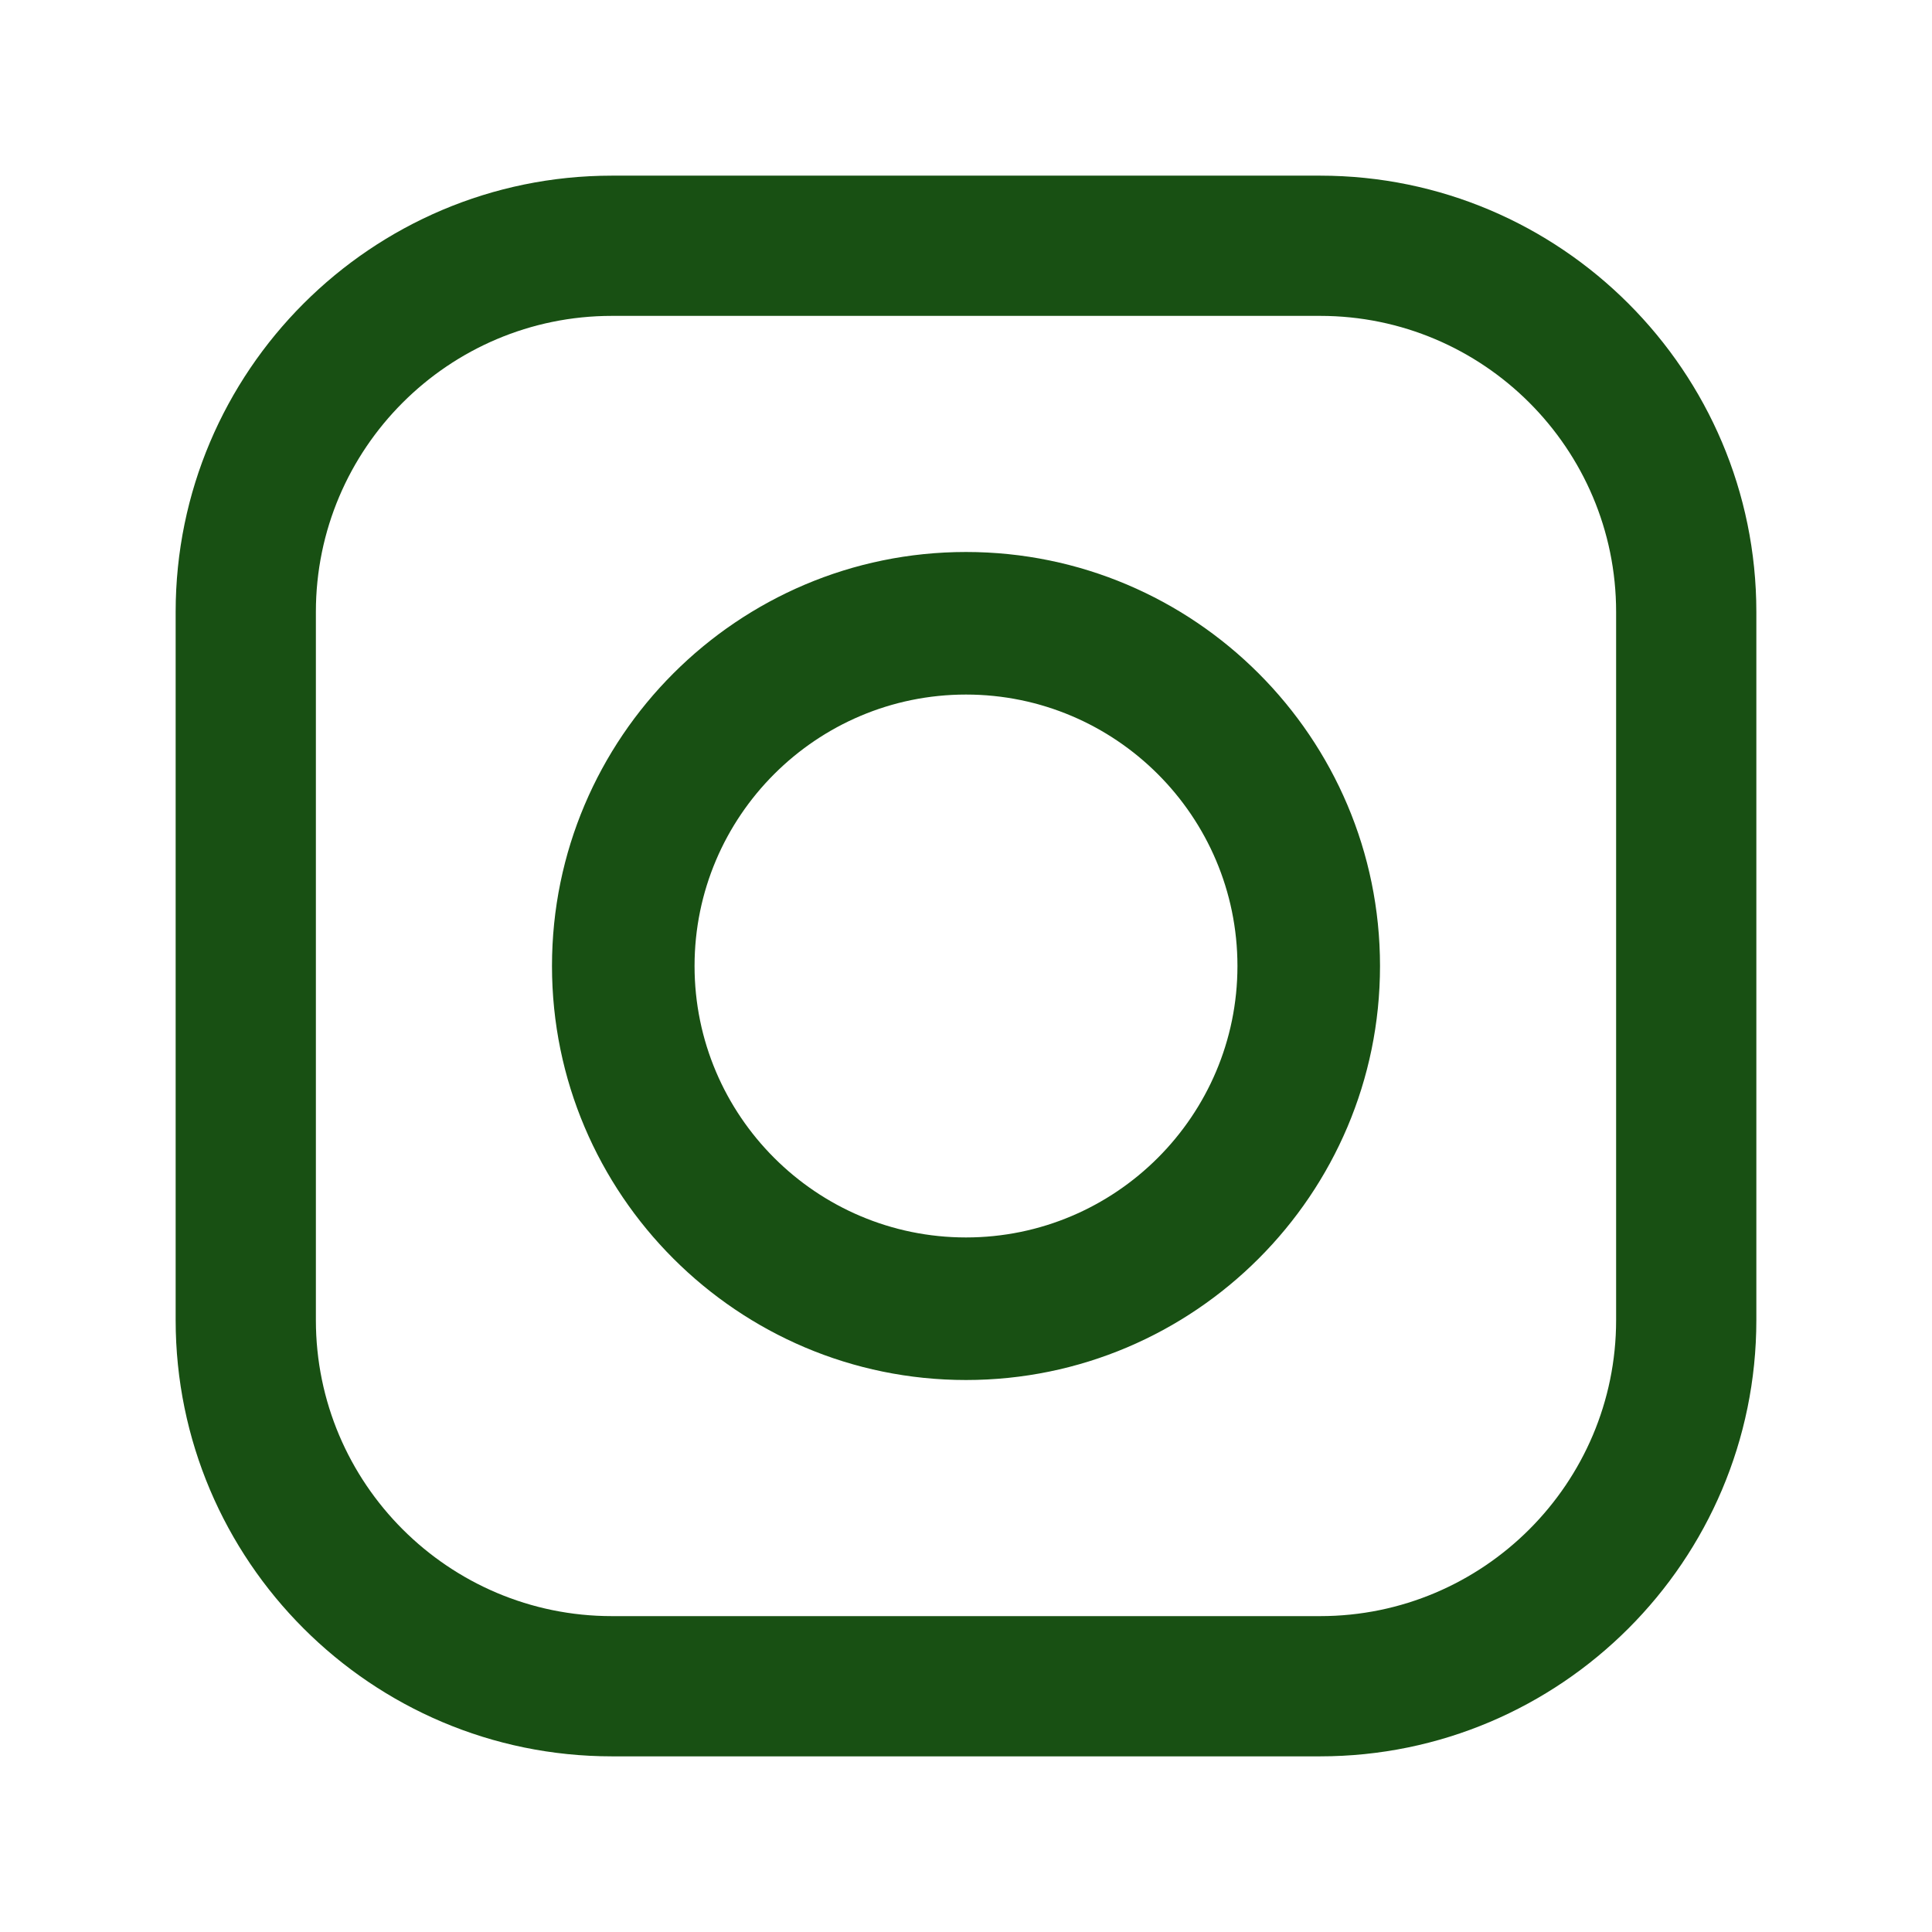 <svg width="24" height="24" viewBox="0 0 24 24" fill="none" xmlns="http://www.w3.org/2000/svg">
<path fill-rule="evenodd" clip-rule="evenodd" d="M7.601 2.182H16.399C19.387 2.182 21.818 4.613 21.818 7.601V16.399C21.818 19.387 19.387 21.818 16.399 21.818H7.601C4.613 21.818 2.182 19.387 2.182 16.399V7.601C2.182 4.613 4.613 2.182 7.601 2.182ZM16.399 20.076C18.427 20.076 20.076 18.427 20.076 16.399H20.076V7.601C20.076 5.573 18.427 3.924 16.399 3.924H7.601C5.573 3.924 3.924 5.573 3.924 7.601V16.399C3.924 18.427 5.573 20.076 7.601 20.076H16.399ZM6.857 12C6.857 9.164 9.164 6.857 12 6.857C14.836 6.857 17.143 9.164 17.143 12C17.143 14.836 14.836 17.143 12 17.143C9.164 17.143 6.857 14.836 6.857 12ZM8.628 12C8.628 13.859 10.141 15.372 12 15.372C13.859 15.372 15.372 13.859 15.372 12C15.372 10.14 13.859 8.628 12 8.628C10.141 8.628 8.628 10.14 8.628 12Z" fill="#185013"/>
<mask id="mask0_36_5597" style="mask-type:luminance" maskUnits="userSpaceOnUse" x="2" y="2" width="20" height="20">
<path fill-rule="evenodd" clip-rule="evenodd" d="M7.601 2.182H16.399C19.387 2.182 21.818 4.613 21.818 7.601V16.399C21.818 19.387 19.387 21.818 16.399 21.818H7.601C4.613 21.818 2.182 19.387 2.182 16.399V7.601C2.182 4.613 4.613 2.182 7.601 2.182ZM16.399 20.076C18.427 20.076 20.076 18.427 20.076 16.399H20.076V7.601C20.076 5.573 18.427 3.924 16.399 3.924H7.601C5.573 3.924 3.924 5.573 3.924 7.601V16.399C3.924 18.427 5.573 20.076 7.601 20.076H16.399ZM6.857 12C6.857 9.164 9.164 6.857 12 6.857C14.836 6.857 17.143 9.164 17.143 12C17.143 14.836 14.836 17.143 12 17.143C9.164 17.143 6.857 14.836 6.857 12ZM8.628 12C8.628 13.859 10.141 15.372 12 15.372C13.859 15.372 15.372 13.859 15.372 12C15.372 10.14 13.859 8.628 12 8.628C10.141 8.628 8.628 10.14 8.628 12Z" fill="white"/>
</mask>
<g mask="url(#mask0_36_5597)">
</g>
</svg>
